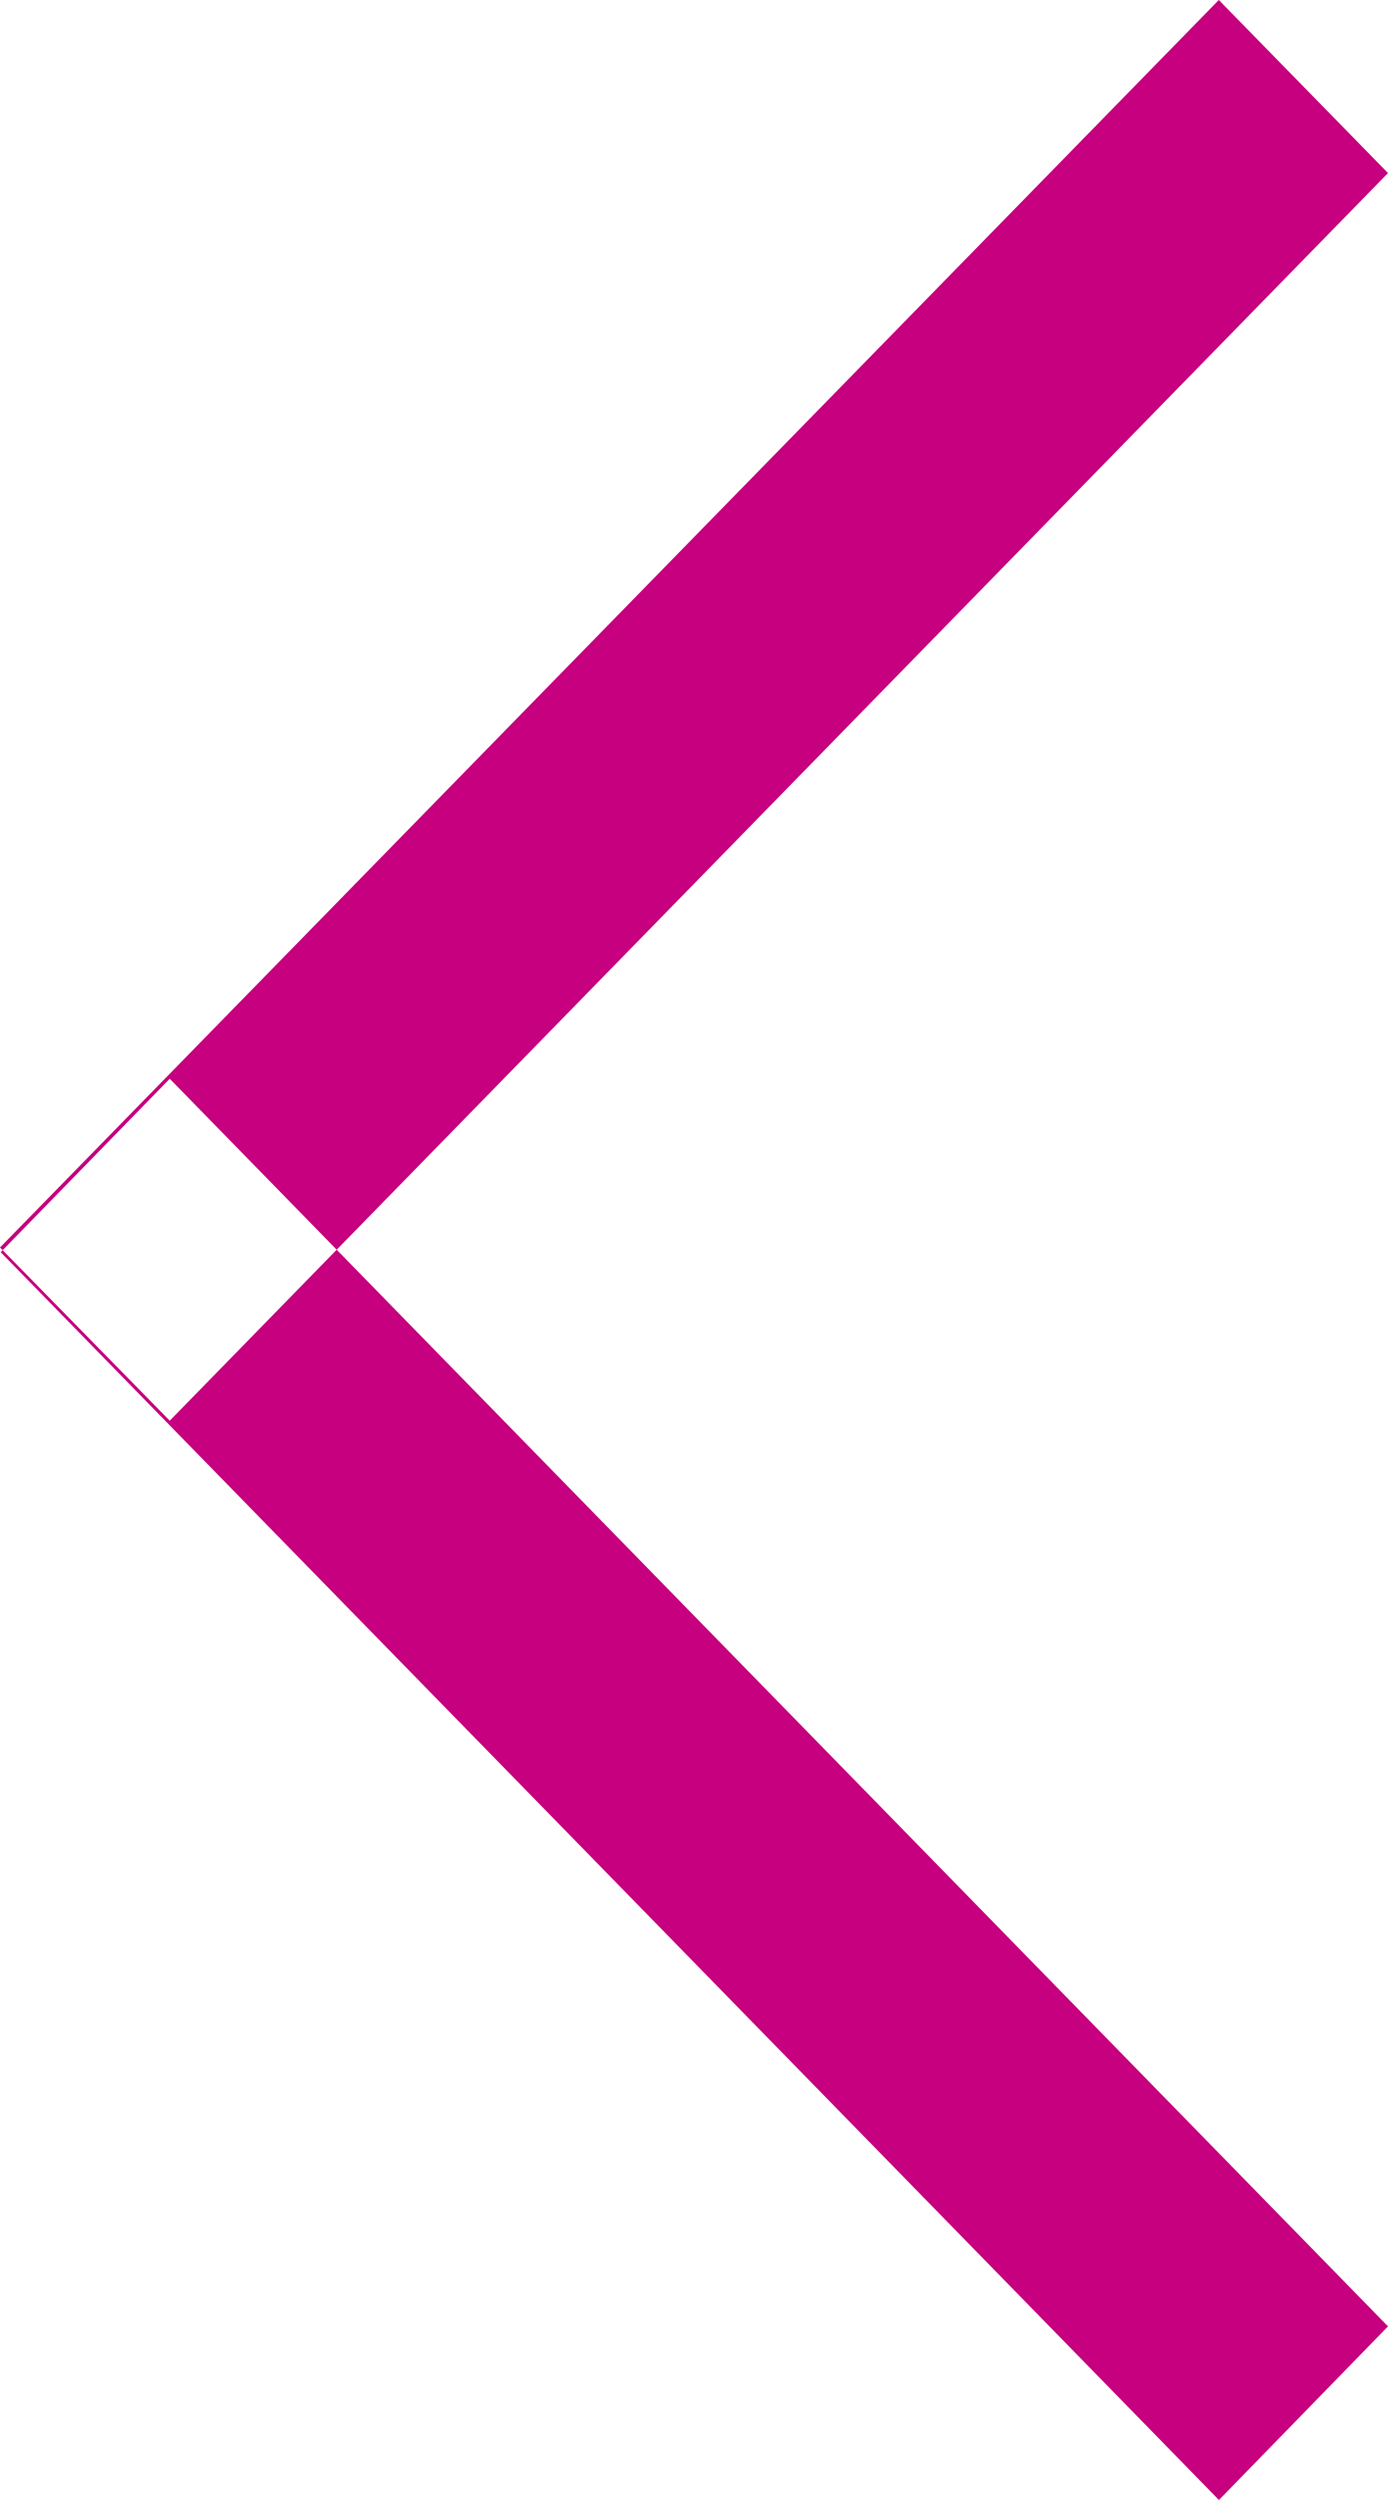 <svg xmlns="http://www.w3.org/2000/svg" width="10" height="18" viewBox="0 0 10 18">
<defs>
    <style>
      .cls-1 {
        fill: #c6007e;
        fill-rule: evenodd;
      }
    </style>
  </defs>
  <path id="arrow_copy_4" data-name="arrow copy 4" class="cls-1" d="M299.223,367.767L308,376.75,306.782,378l-8.777-8.984ZM306.781,360L308,361.246l-8.777,8.983L298,368.982Z" transform="translate(-298 -360)"/>
</svg>
